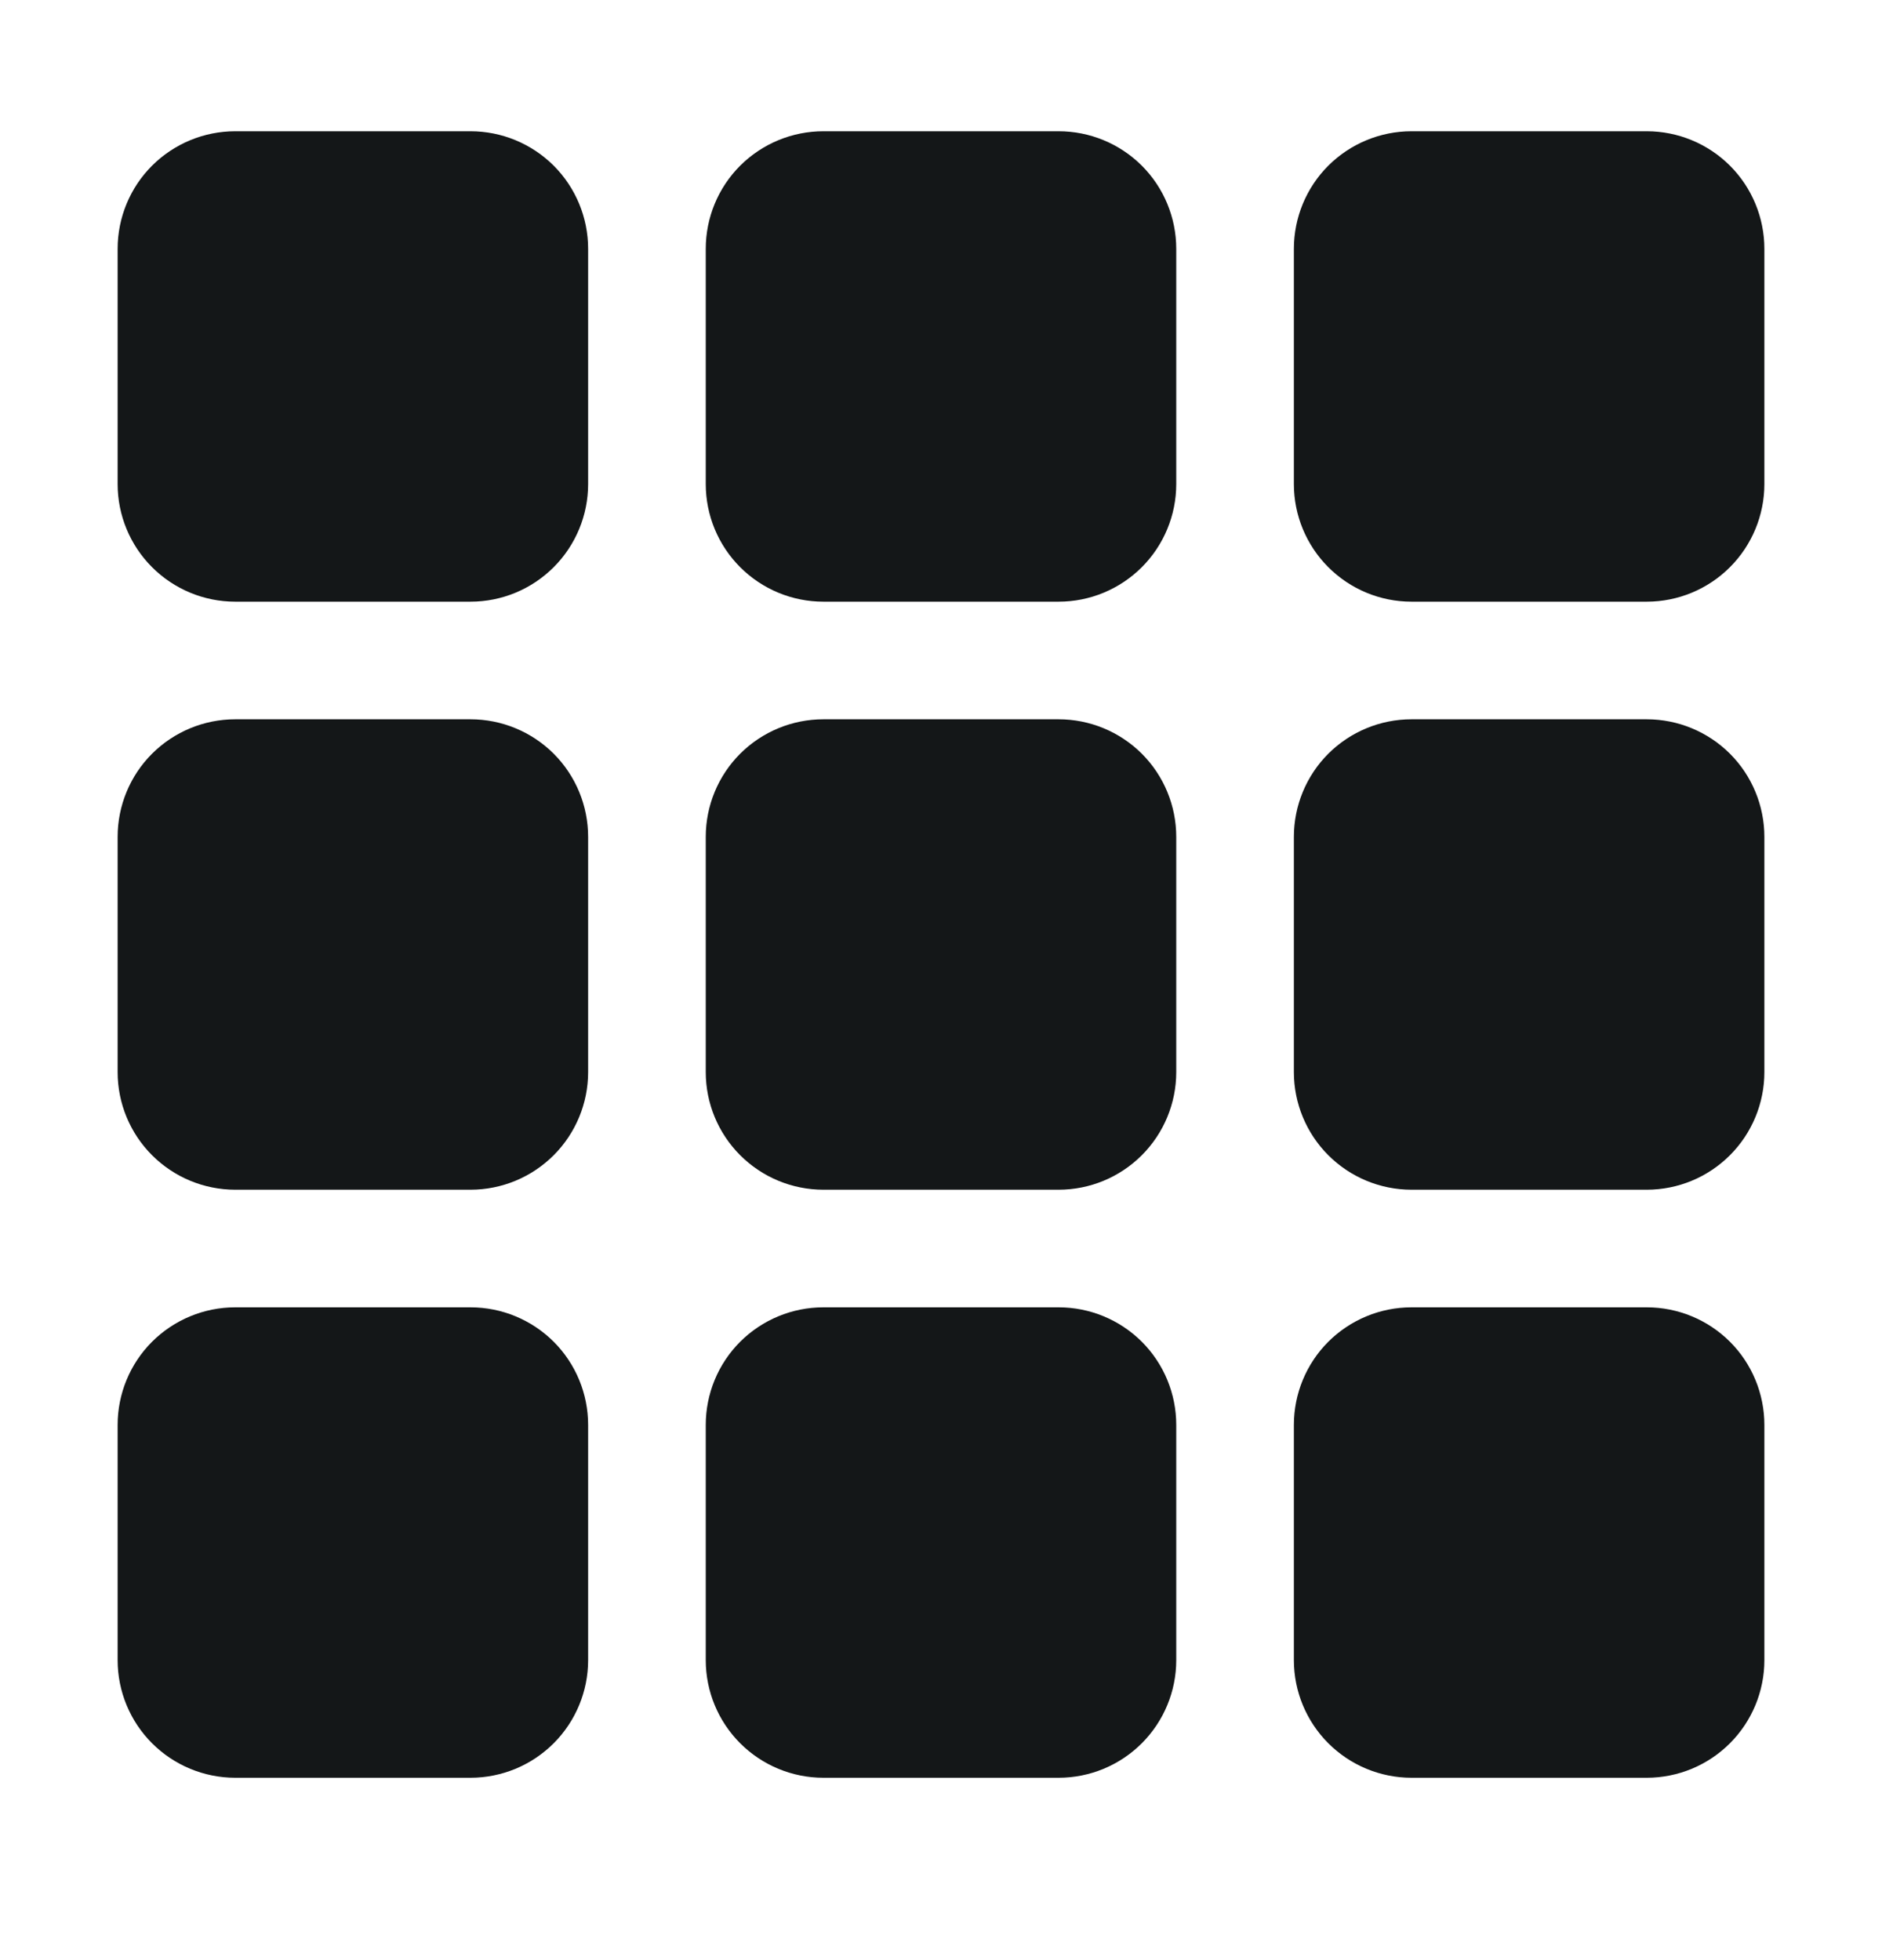 <svg width="24" height="25" viewBox="0 0 24 25" fill="none" xmlns="http://www.w3.org/2000/svg">
<g id="bi:grid-3x3-gap-fill">
<path id="Vector" d="M1.5 3.174C1.5 2.776 1.658 2.394 1.939 2.113C2.221 1.832 2.602 1.674 3 1.674H6C6.398 1.674 6.779 1.832 7.061 2.113C7.342 2.394 7.5 2.776 7.5 3.174V6.174C7.5 6.571 7.342 6.953 7.061 7.234C6.779 7.516 6.398 7.674 6 7.674H3C2.602 7.674 2.221 7.516 1.939 7.234C1.658 6.953 1.5 6.571 1.5 6.174V3.174ZM9 3.174C9 2.776 9.158 2.394 9.439 2.113C9.721 1.832 10.102 1.674 10.5 1.674H13.5C13.898 1.674 14.279 1.832 14.561 2.113C14.842 2.394 15 2.776 15 3.174V6.174C15 6.571 14.842 6.953 14.561 7.234C14.279 7.516 13.898 7.674 13.5 7.674H10.5C10.102 7.674 9.721 7.516 9.439 7.234C9.158 6.953 9 6.571 9 6.174V3.174ZM16.5 3.174C16.5 2.776 16.658 2.394 16.939 2.113C17.221 1.832 17.602 1.674 18 1.674H21C21.398 1.674 21.779 1.832 22.061 2.113C22.342 2.394 22.5 2.776 22.5 3.174V6.174C22.5 6.571 22.342 6.953 22.061 7.234C21.779 7.516 21.398 7.674 21 7.674H18C17.602 7.674 17.221 7.516 16.939 7.234C16.658 6.953 16.5 6.571 16.5 6.174V3.174ZM1.5 10.674C1.5 10.276 1.658 9.894 1.939 9.613C2.221 9.332 2.602 9.174 3 9.174H6C6.398 9.174 6.779 9.332 7.061 9.613C7.342 9.894 7.5 10.276 7.5 10.674V13.674C7.5 14.071 7.342 14.453 7.061 14.734C6.779 15.016 6.398 15.174 6 15.174H3C2.602 15.174 2.221 15.016 1.939 14.734C1.658 14.453 1.5 14.071 1.5 13.674V10.674ZM9 10.674C9 10.276 9.158 9.894 9.439 9.613C9.721 9.332 10.102 9.174 10.5 9.174H13.5C13.898 9.174 14.279 9.332 14.561 9.613C14.842 9.894 15 10.276 15 10.674V13.674C15 14.071 14.842 14.453 14.561 14.734C14.279 15.016 13.898 15.174 13.5 15.174H10.5C10.102 15.174 9.721 15.016 9.439 14.734C9.158 14.453 9 14.071 9 13.674V10.674ZM16.5 10.674C16.5 10.276 16.658 9.894 16.939 9.613C17.221 9.332 17.602 9.174 18 9.174H21C21.398 9.174 21.779 9.332 22.061 9.613C22.342 9.894 22.5 10.276 22.5 10.674V13.674C22.5 14.071 22.342 14.453 22.061 14.734C21.779 15.016 21.398 15.174 21 15.174H18C17.602 15.174 17.221 15.016 16.939 14.734C16.658 14.453 16.5 14.071 16.5 13.674V10.674ZM1.5 18.174C1.5 17.776 1.658 17.394 1.939 17.113C2.221 16.832 2.602 16.674 3 16.674H6C6.398 16.674 6.779 16.832 7.061 17.113C7.342 17.394 7.5 17.776 7.5 18.174V21.174C7.5 21.571 7.342 21.953 7.061 22.234C6.779 22.516 6.398 22.674 6 22.674H3C2.602 22.674 2.221 22.516 1.939 22.234C1.658 21.953 1.5 21.571 1.5 21.174V18.174ZM9 18.174C9 17.776 9.158 17.394 9.439 17.113C9.721 16.832 10.102 16.674 10.5 16.674H13.5C13.898 16.674 14.279 16.832 14.561 17.113C14.842 17.394 15 17.776 15 18.174V21.174C15 21.571 14.842 21.953 14.561 22.234C14.279 22.516 13.898 22.674 13.5 22.674H10.5C10.102 22.674 9.721 22.516 9.439 22.234C9.158 21.953 9 21.571 9 21.174V18.174ZM16.5 18.174C16.5 17.776 16.658 17.394 16.939 17.113C17.221 16.832 17.602 16.674 18 16.674H21C21.398 16.674 21.779 16.832 22.061 17.113C22.342 17.394 22.5 17.776 22.5 18.174V21.174C22.5 21.571 22.342 21.953 22.061 22.234C21.779 22.516 21.398 22.674 21 22.674H18C17.602 22.674 17.221 22.516 16.939 22.234C16.658 21.953 16.5 21.571 16.5 21.174V18.174Z" fill="#141718"/>
</g>
</svg>
